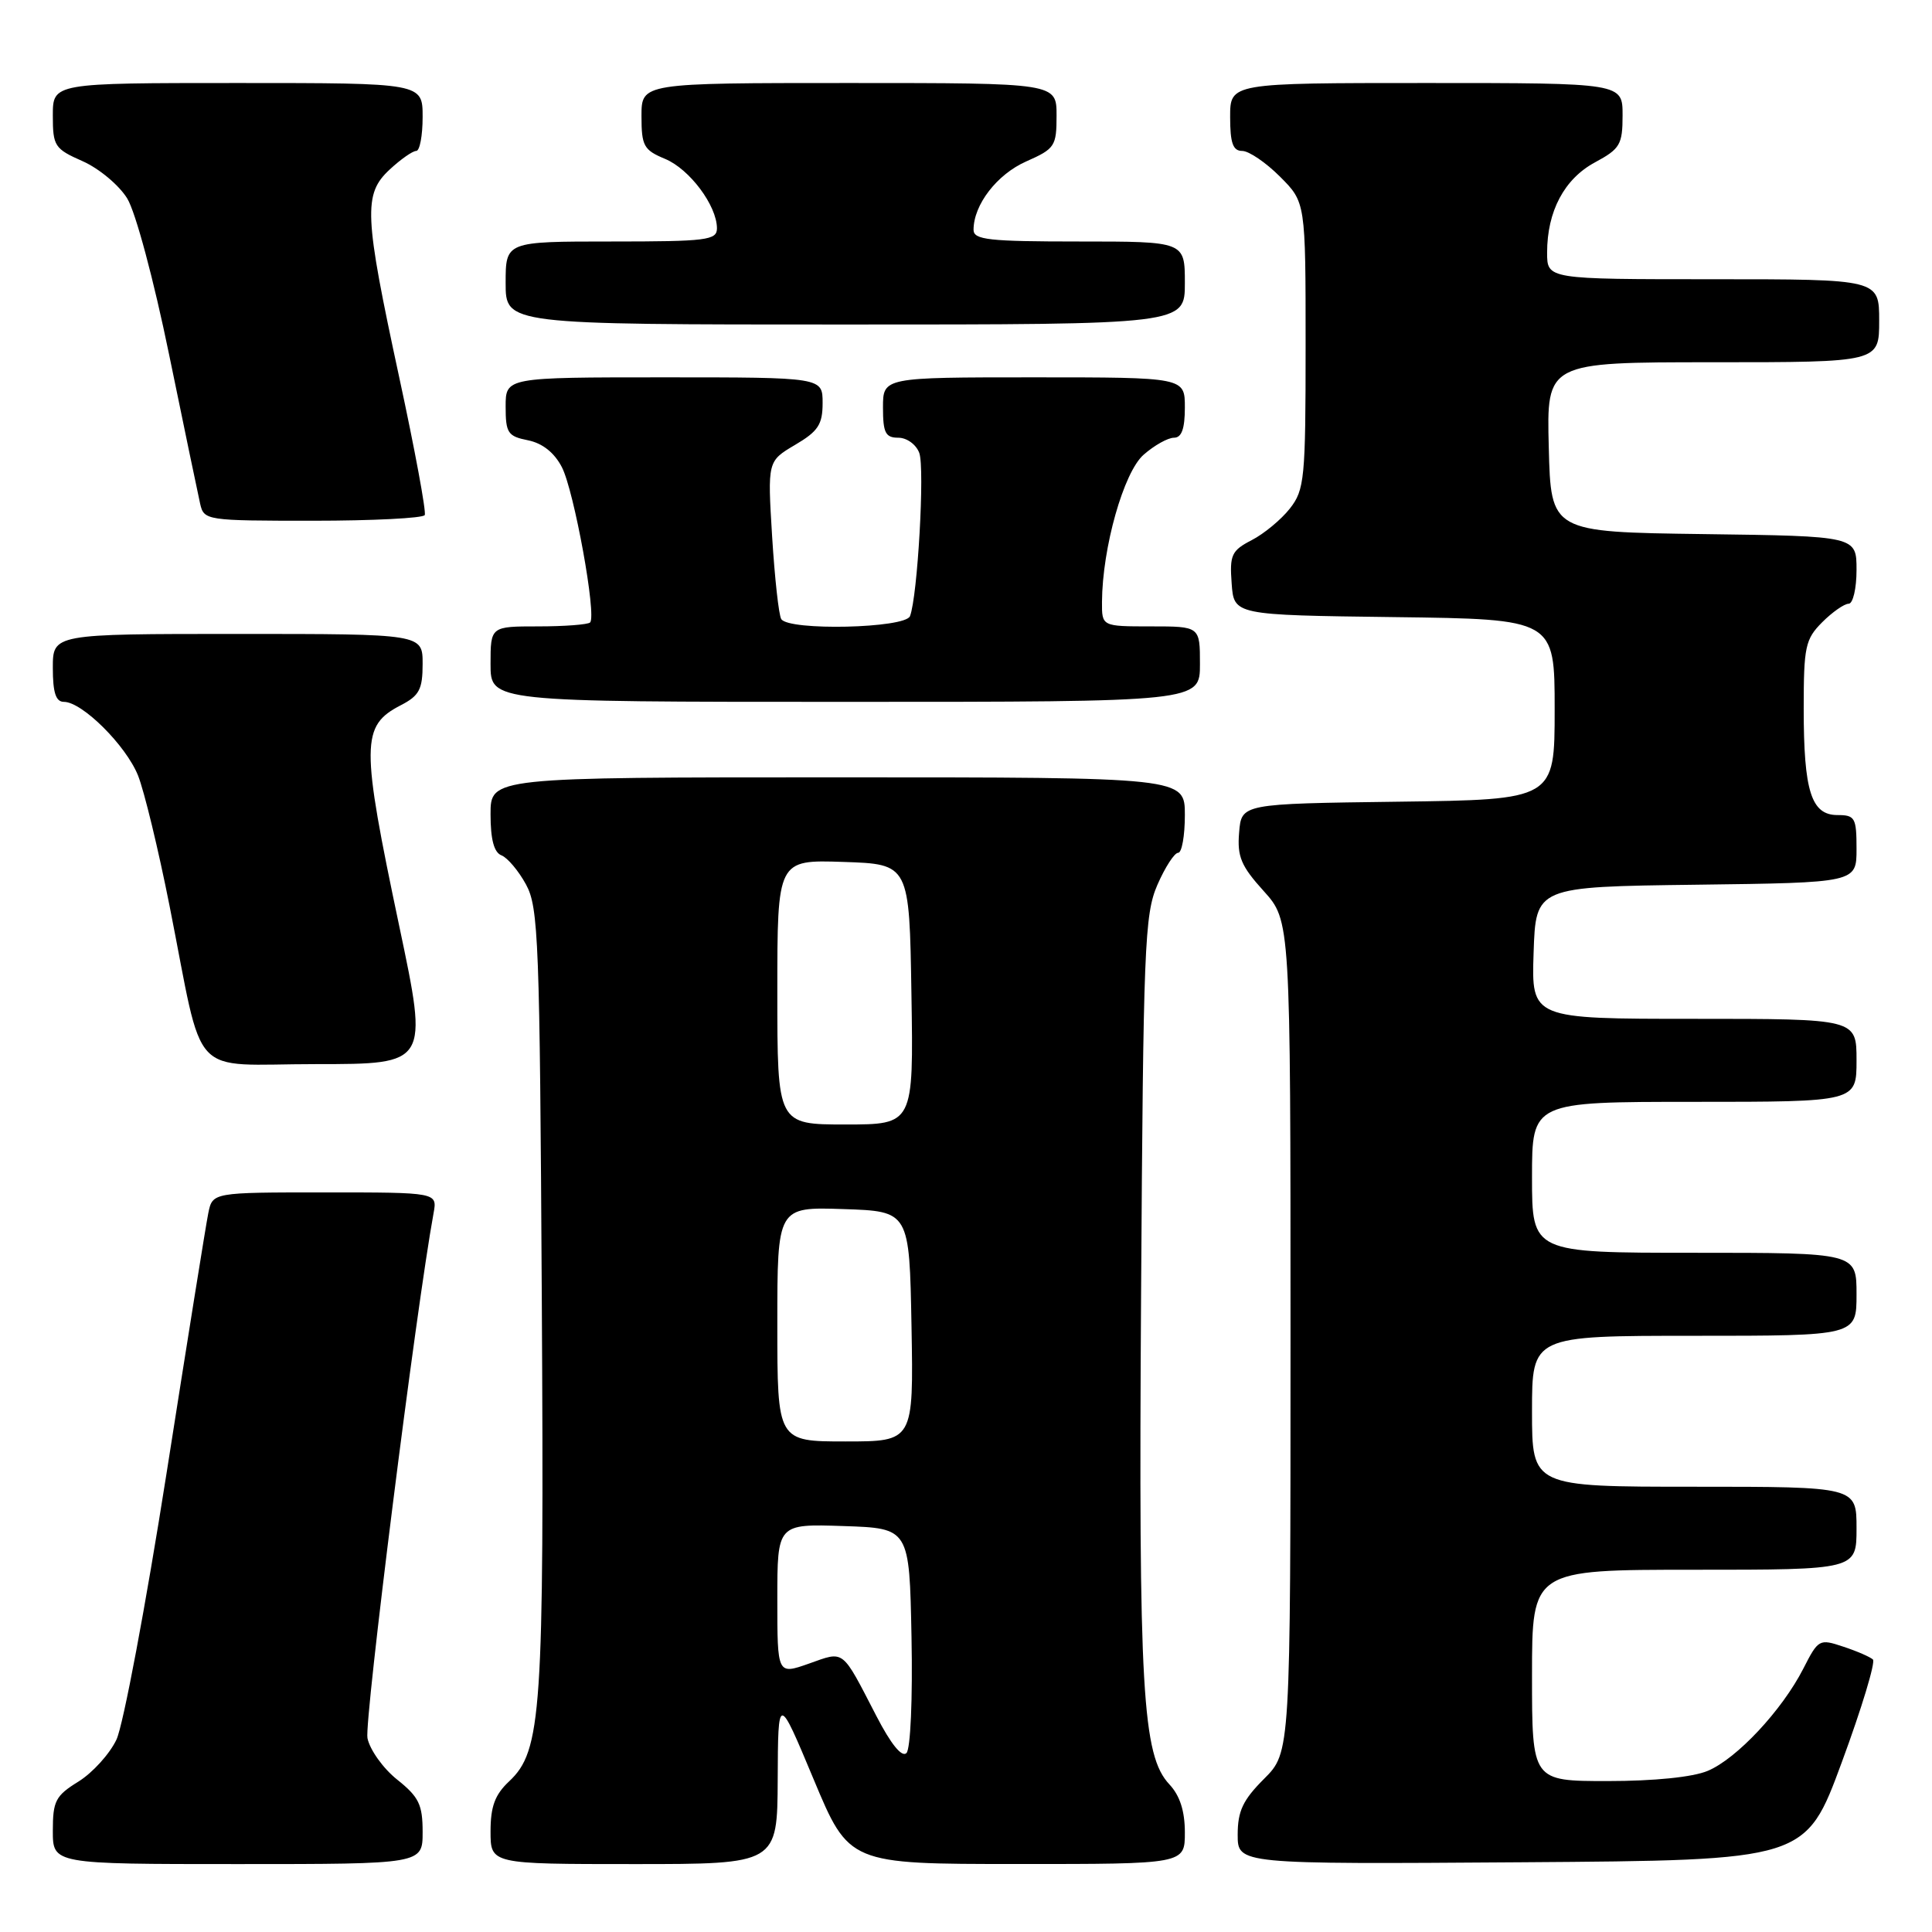 <?xml version="1.0" encoding="UTF-8" standalone="no"?>
<!DOCTYPE svg PUBLIC "-//W3C//DTD SVG 1.1//EN" "http://www.w3.org/Graphics/SVG/1.1/DTD/svg11.dtd" >
<svg xmlns="http://www.w3.org/2000/svg" xmlns:xlink="http://www.w3.org/1999/xlink" version="1.1" viewBox="0 0 256 256">
 <g >
 <path fill="currentColor"
d=" M 56.00 242.75 C 56.00 239.12 55.51 238.11 52.63 235.81 C 50.77 234.33 49.00 231.85 48.69 230.31 C 48.25 228.10 55.14 173.32 57.45 160.75 C 57.95 158.00 57.95 158.00 43.05 158.00 C 28.16 158.00 28.16 158.00 27.60 160.75 C 27.29 162.26 24.80 177.80 22.06 195.27 C 19.31 212.75 16.33 228.61 15.43 230.51 C 14.53 232.41 12.26 234.91 10.39 236.07 C 7.36 237.94 7.00 238.64 7.00 242.58 C 7.00 247.00 7.00 247.00 31.50 247.00 C 56.00 247.00 56.00 247.00 56.00 242.75 Z  M 103.05 235.75 C 103.10 224.50 103.10 224.50 107.80 235.74 C 112.50 246.99 112.50 246.99 134.75 246.99 C 157.00 247.00 157.00 247.00 157.00 242.81 C 157.00 239.97 156.34 237.93 154.96 236.45 C 151.36 232.63 150.86 223.98 151.20 171.37 C 151.49 125.43 151.66 121.16 153.36 117.25 C 154.38 114.91 155.62 113.00 156.11 113.00 C 156.60 113.00 157.00 110.75 157.00 108.00 C 157.00 103.00 157.00 103.00 111.00 103.00 C 65.00 103.00 65.00 103.00 65.00 107.89 C 65.00 111.24 65.46 112.96 66.45 113.34 C 67.24 113.65 68.71 115.38 69.70 117.20 C 71.36 120.24 71.52 124.60 71.79 171.88 C 72.11 227.01 71.77 231.99 67.46 236.04 C 65.58 237.80 65.00 239.37 65.00 242.67 C 65.00 247.00 65.00 247.00 84.00 247.00 C 103.00 247.00 103.00 247.00 103.05 235.75 Z  M 244.05 233.50 C 246.69 226.35 248.54 220.22 248.17 219.89 C 247.80 219.55 246.04 218.78 244.24 218.19 C 241.07 217.13 240.94 217.20 238.95 221.10 C 236.13 226.62 230.13 233.04 226.28 234.65 C 224.31 235.48 219.18 236.00 213.03 236.00 C 203.00 236.00 203.00 236.00 203.00 222.00 C 203.00 208.00 203.00 208.00 224.50 208.00 C 246.00 208.00 246.00 208.00 246.00 202.50 C 246.00 197.00 246.00 197.00 224.50 197.00 C 203.00 197.00 203.00 197.00 203.00 187.00 C 203.00 177.00 203.00 177.00 224.50 177.00 C 246.00 177.00 246.00 177.00 246.00 171.50 C 246.00 166.00 246.00 166.00 224.50 166.00 C 203.00 166.00 203.00 166.00 203.00 156.00 C 203.00 146.00 203.00 146.00 224.50 146.00 C 246.00 146.00 246.00 146.00 246.00 140.50 C 246.00 135.00 246.00 135.00 224.46 135.00 C 202.92 135.00 202.92 135.00 203.21 126.25 C 203.50 117.50 203.50 117.50 224.75 117.23 C 246.00 116.96 246.00 116.96 246.00 112.48 C 246.00 108.36 245.80 108.00 243.48 108.00 C 240.00 108.00 239.00 104.85 239.00 93.89 C 239.00 85.69 239.21 84.70 241.45 82.45 C 242.80 81.10 244.38 80.00 244.95 80.00 C 245.53 80.00 246.00 77.98 246.00 75.52 C 246.00 71.04 246.00 71.04 225.75 70.77 C 205.50 70.50 205.50 70.50 205.22 59.25 C 204.93 48.00 204.93 48.00 226.97 48.00 C 249.00 48.00 249.00 48.00 249.00 42.50 C 249.00 37.00 249.00 37.00 227.00 37.00 C 205.00 37.00 205.00 37.00 205.00 33.47 C 205.00 27.99 207.28 23.70 211.35 21.51 C 214.67 19.72 215.00 19.16 215.00 15.27 C 215.00 11.00 215.00 11.00 189.00 11.00 C 163.00 11.00 163.00 11.00 163.00 15.50 C 163.00 18.96 163.37 20.00 164.60 20.00 C 165.48 20.00 167.73 21.53 169.60 23.40 C 173.00 26.80 173.00 26.80 173.00 45.77 C 173.00 63.48 172.86 64.90 170.91 67.39 C 169.76 68.85 167.49 70.73 165.86 71.57 C 163.19 72.95 162.92 73.53 163.20 77.30 C 163.50 81.50 163.50 81.50 184.75 81.77 C 206.00 82.04 206.00 82.04 206.00 94.00 C 206.00 105.96 206.00 105.96 185.25 106.23 C 164.50 106.50 164.50 106.50 164.19 110.31 C 163.92 113.50 164.45 114.76 167.44 118.06 C 171.00 122.01 171.00 122.01 171.00 177.10 C 171.00 232.20 171.00 232.20 167.50 235.70 C 164.69 238.51 164.00 239.97 164.00 243.11 C 164.00 247.02 164.00 247.02 201.63 246.76 C 239.26 246.50 239.26 246.50 244.05 233.50 Z  M 52.91 122.75 C 47.80 98.53 47.82 96.18 53.12 93.44 C 55.56 92.18 56.00 91.34 56.00 87.97 C 56.00 84.00 56.00 84.00 31.50 84.00 C 7.00 84.00 7.00 84.00 7.00 88.50 C 7.00 91.79 7.40 93.00 8.47 93.00 C 10.89 93.00 16.69 98.77 18.29 102.76 C 19.11 104.82 20.99 112.58 22.46 120.00 C 27.13 143.54 24.78 141.00 41.92 141.00 C 56.76 141.00 56.76 141.00 52.91 122.75 Z  M 159.00 88.00 C 159.00 83.00 159.00 83.00 152.50 83.00 C 146.00 83.00 146.00 83.00 146.02 79.75 C 146.06 72.59 148.89 62.56 151.54 60.25 C 152.95 59.01 154.76 58.00 155.56 58.00 C 156.57 58.00 157.00 56.82 157.00 54.00 C 157.00 50.00 157.00 50.00 137.00 50.00 C 117.00 50.00 117.00 50.00 117.00 54.00 C 117.00 57.35 117.33 58.00 119.03 58.00 C 120.16 58.00 121.40 58.90 121.81 60.02 C 122.55 62.03 121.59 79.03 120.58 81.64 C 119.96 83.26 104.49 83.61 103.52 82.03 C 103.19 81.50 102.65 76.57 102.31 71.08 C 101.70 61.11 101.70 61.11 105.35 58.95 C 108.41 57.15 109.00 56.25 109.00 53.40 C 109.00 50.00 109.00 50.00 88.00 50.00 C 67.00 50.00 67.00 50.00 67.00 53.88 C 67.00 57.37 67.29 57.81 69.96 58.34 C 71.88 58.73 73.45 59.97 74.45 61.90 C 76.07 65.03 79.08 81.59 78.19 82.48 C 77.90 82.76 74.82 83.00 71.33 83.00 C 65.00 83.00 65.00 83.00 65.00 88.00 C 65.00 93.00 65.00 93.00 112.00 93.00 C 159.00 93.00 159.00 93.00 159.00 88.00 Z  M 56.28 68.25 C 56.50 67.84 54.98 59.62 52.90 50.00 C 48.24 28.41 48.12 25.72 51.65 22.45 C 53.10 21.10 54.68 20.00 55.15 20.00 C 55.62 20.00 56.00 17.98 56.00 15.50 C 56.00 11.00 56.00 11.00 31.50 11.00 C 7.00 11.00 7.00 11.00 7.00 15.31 C 7.00 19.36 7.23 19.72 10.95 21.36 C 13.12 22.32 15.78 24.54 16.86 26.30 C 17.97 28.11 20.38 37.10 22.41 47.00 C 24.39 56.62 26.24 65.51 26.52 66.75 C 27.03 68.96 27.32 69.00 41.46 69.00 C 49.39 69.00 56.06 68.66 56.28 68.25 Z  M 157.00 37.50 C 157.00 32.00 157.00 32.00 143.00 32.00 C 131.02 32.00 129.00 31.78 129.00 30.45 C 129.00 27.13 132.11 23.10 135.98 21.39 C 139.78 19.71 140.00 19.37 140.00 15.31 C 140.00 11.00 140.00 11.00 112.50 11.00 C 85.00 11.00 85.00 11.00 85.00 15.38 C 85.00 19.34 85.30 19.88 88.12 21.05 C 91.37 22.40 94.99 27.24 95.00 30.25 C 95.00 31.83 93.67 32.00 81.00 32.00 C 67.00 32.00 67.00 32.00 67.00 37.50 C 67.00 43.00 67.00 43.00 112.00 43.00 C 157.00 43.00 157.00 43.00 157.00 37.50 Z  M 116.12 227.37 C 111.47 218.38 111.95 218.75 107.18 220.44 C 103.00 221.91 103.00 221.91 103.00 211.92 C 103.00 201.92 103.00 201.92 111.75 202.21 C 120.50 202.50 120.50 202.50 120.78 216.92 C 120.94 225.12 120.65 231.75 120.11 232.29 C 119.50 232.90 118.04 231.09 116.12 227.37 Z  M 103.00 175.46 C 103.00 159.92 103.00 159.92 111.75 160.21 C 120.50 160.50 120.50 160.50 120.78 175.75 C 121.05 191.00 121.05 191.00 112.03 191.00 C 103.00 191.00 103.00 191.00 103.00 175.46 Z  M 103.00 131.46 C 103.00 113.92 103.00 113.92 111.75 114.21 C 120.50 114.50 120.50 114.50 120.77 131.75 C 121.05 149.00 121.05 149.00 112.02 149.00 C 103.00 149.00 103.00 149.00 103.00 131.46 Z "/>
</g>
</svg>
